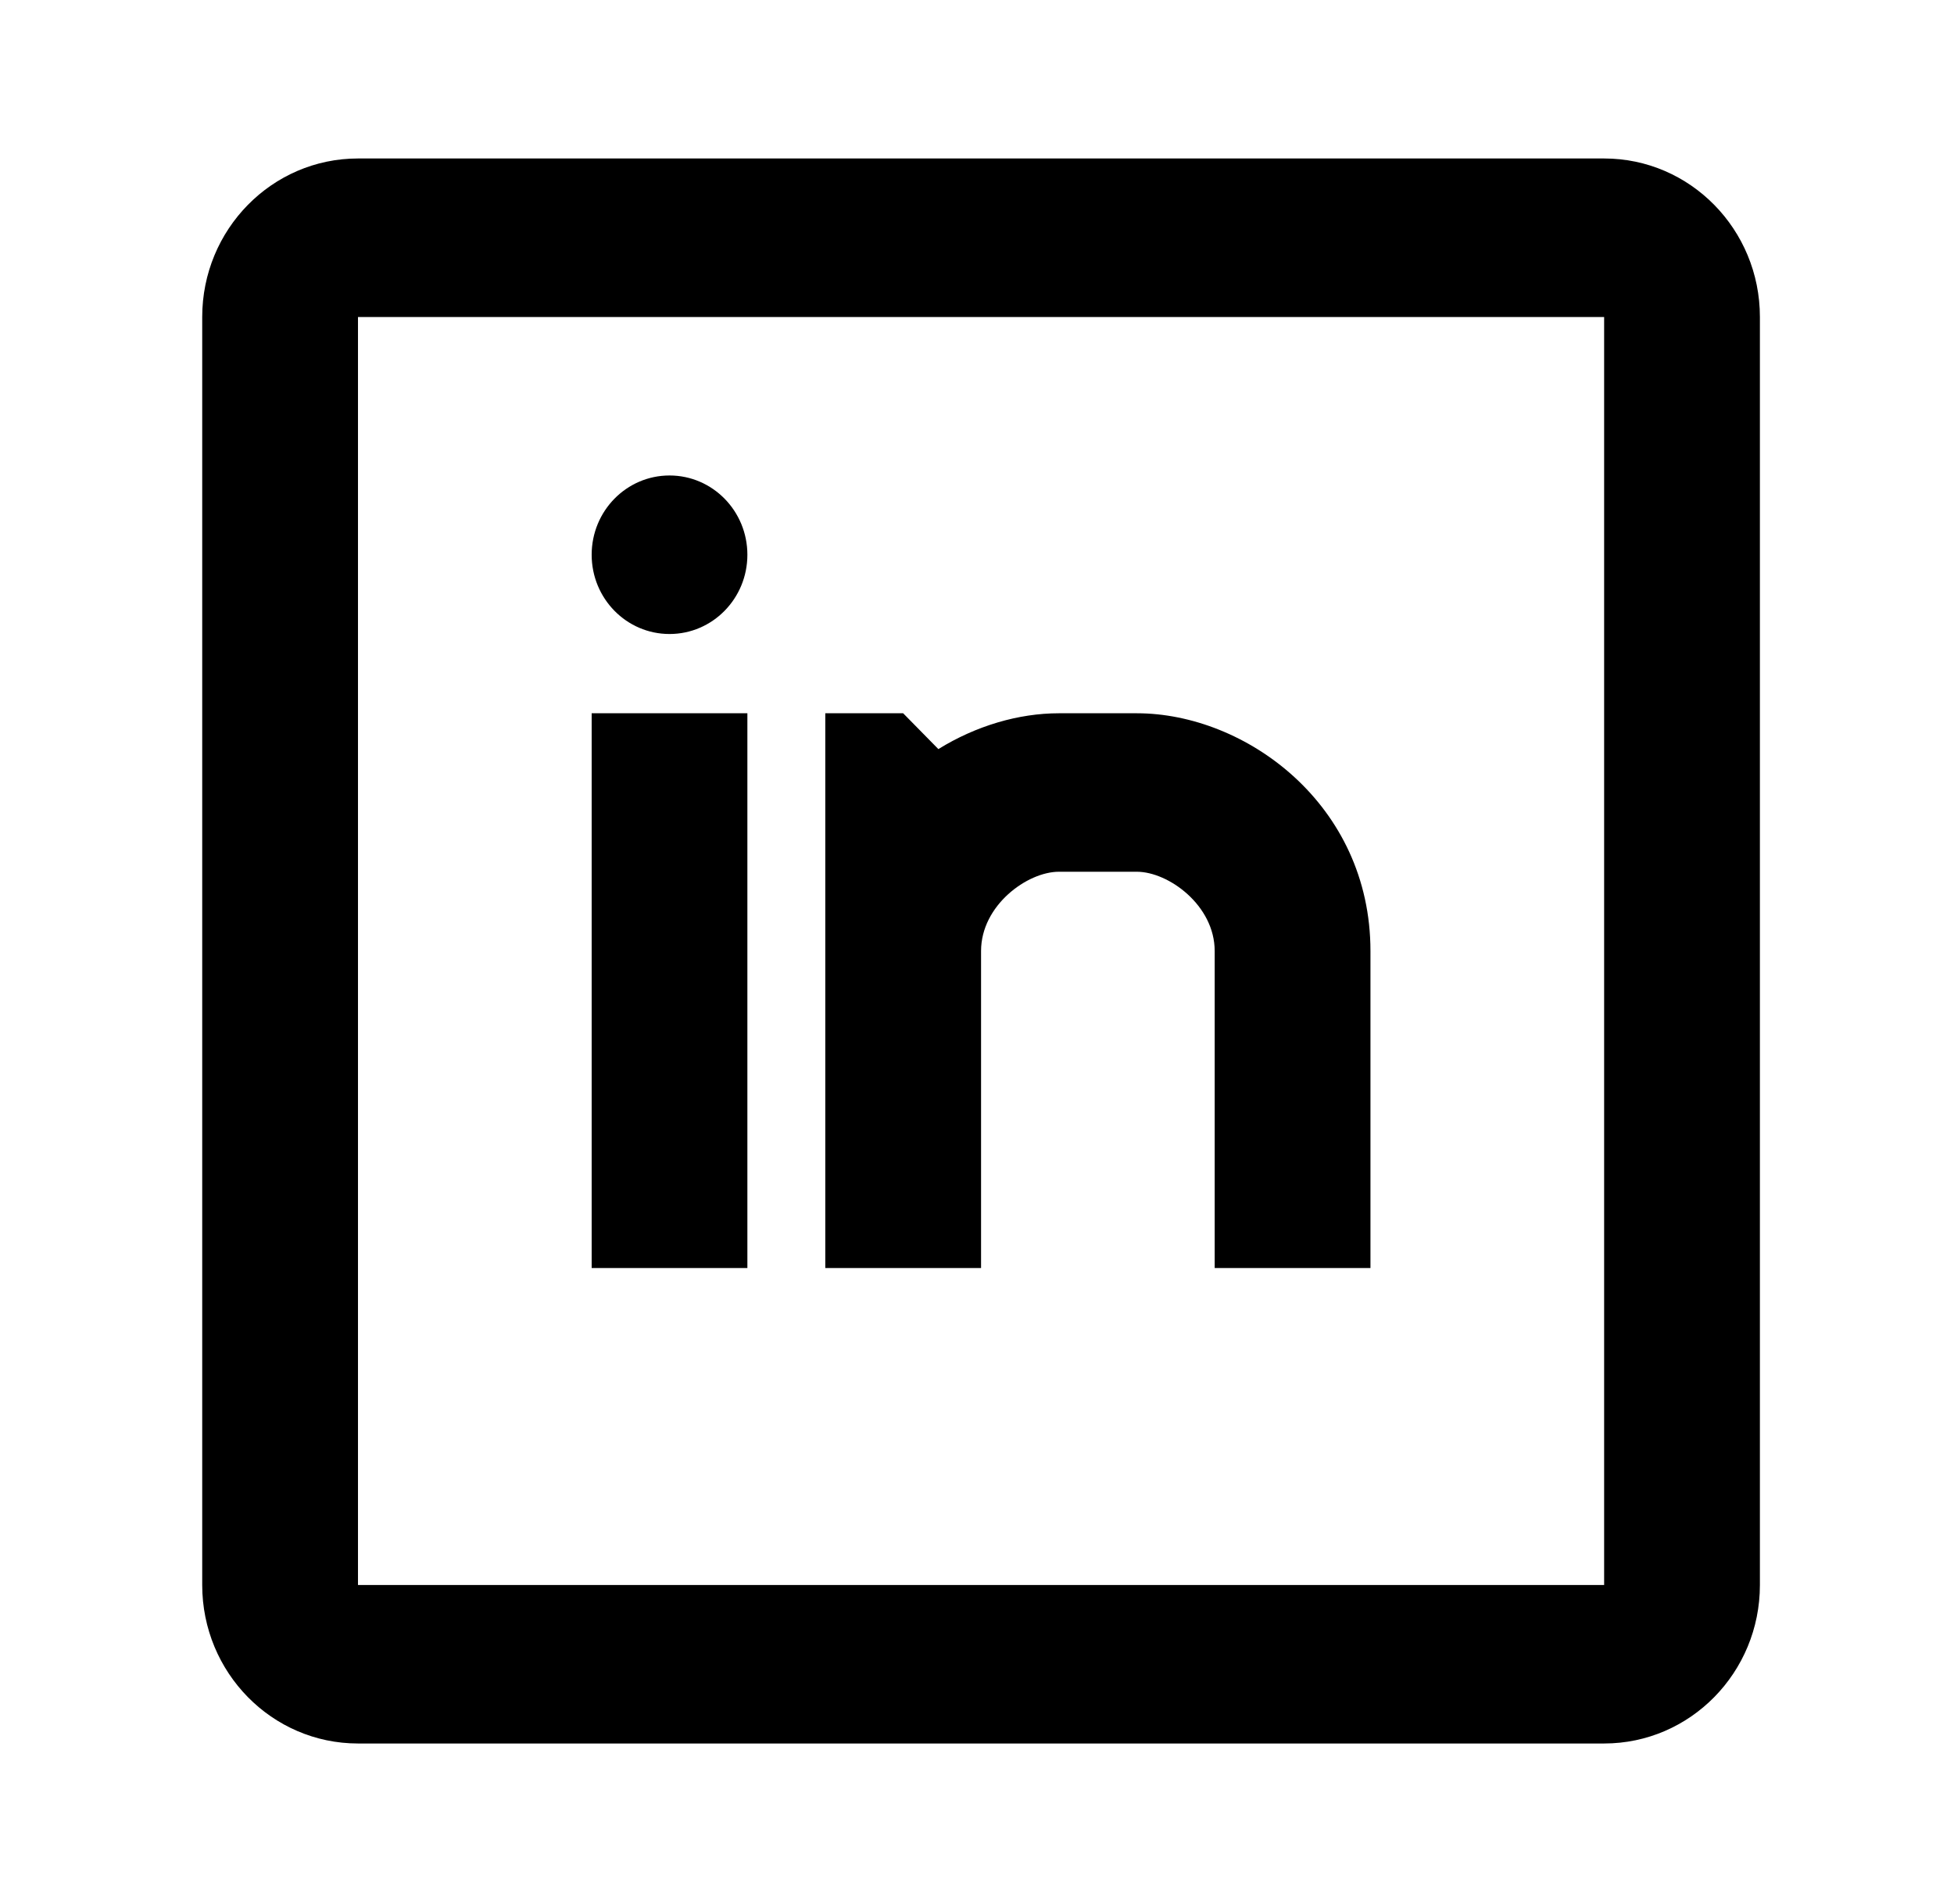 <svg width="39" height="38" viewBox="0 0 39 38" fill="none" xmlns="http://www.w3.org/2000/svg">
<path fill-rule="evenodd" clip-rule="evenodd" d="M7.145 3.163H32.017C33.734 3.163 35.126 4.58 35.126 6.327V31.635C35.126 33.382 33.734 34.798 32.017 34.798H7.145C5.428 34.798 4.036 33.382 4.036 31.635V6.327C4.036 4.58 5.428 3.163 7.145 3.163ZM7.145 6.327V31.635H32.017V6.327H7.145ZM21.135 14.236C20.331 14.236 19.48 14.486 18.729 14.951L18.026 14.236H16.472V25.308H19.581V18.981C19.581 18.07 20.504 17.399 21.135 17.399H22.69C23.321 17.399 24.244 18.07 24.244 18.981V25.308H27.353V18.981C27.353 16.05 24.857 14.236 22.69 14.236H21.135ZM13.363 12.654C14.222 12.654 14.917 11.946 14.917 11.072C14.917 10.199 14.222 9.49 13.363 9.49C12.504 9.49 11.809 10.199 11.809 11.072C11.809 11.946 12.504 12.654 13.363 12.654ZM11.809 14.236V25.308H14.917V14.236H11.809Z" fill="black"/>
</svg>
